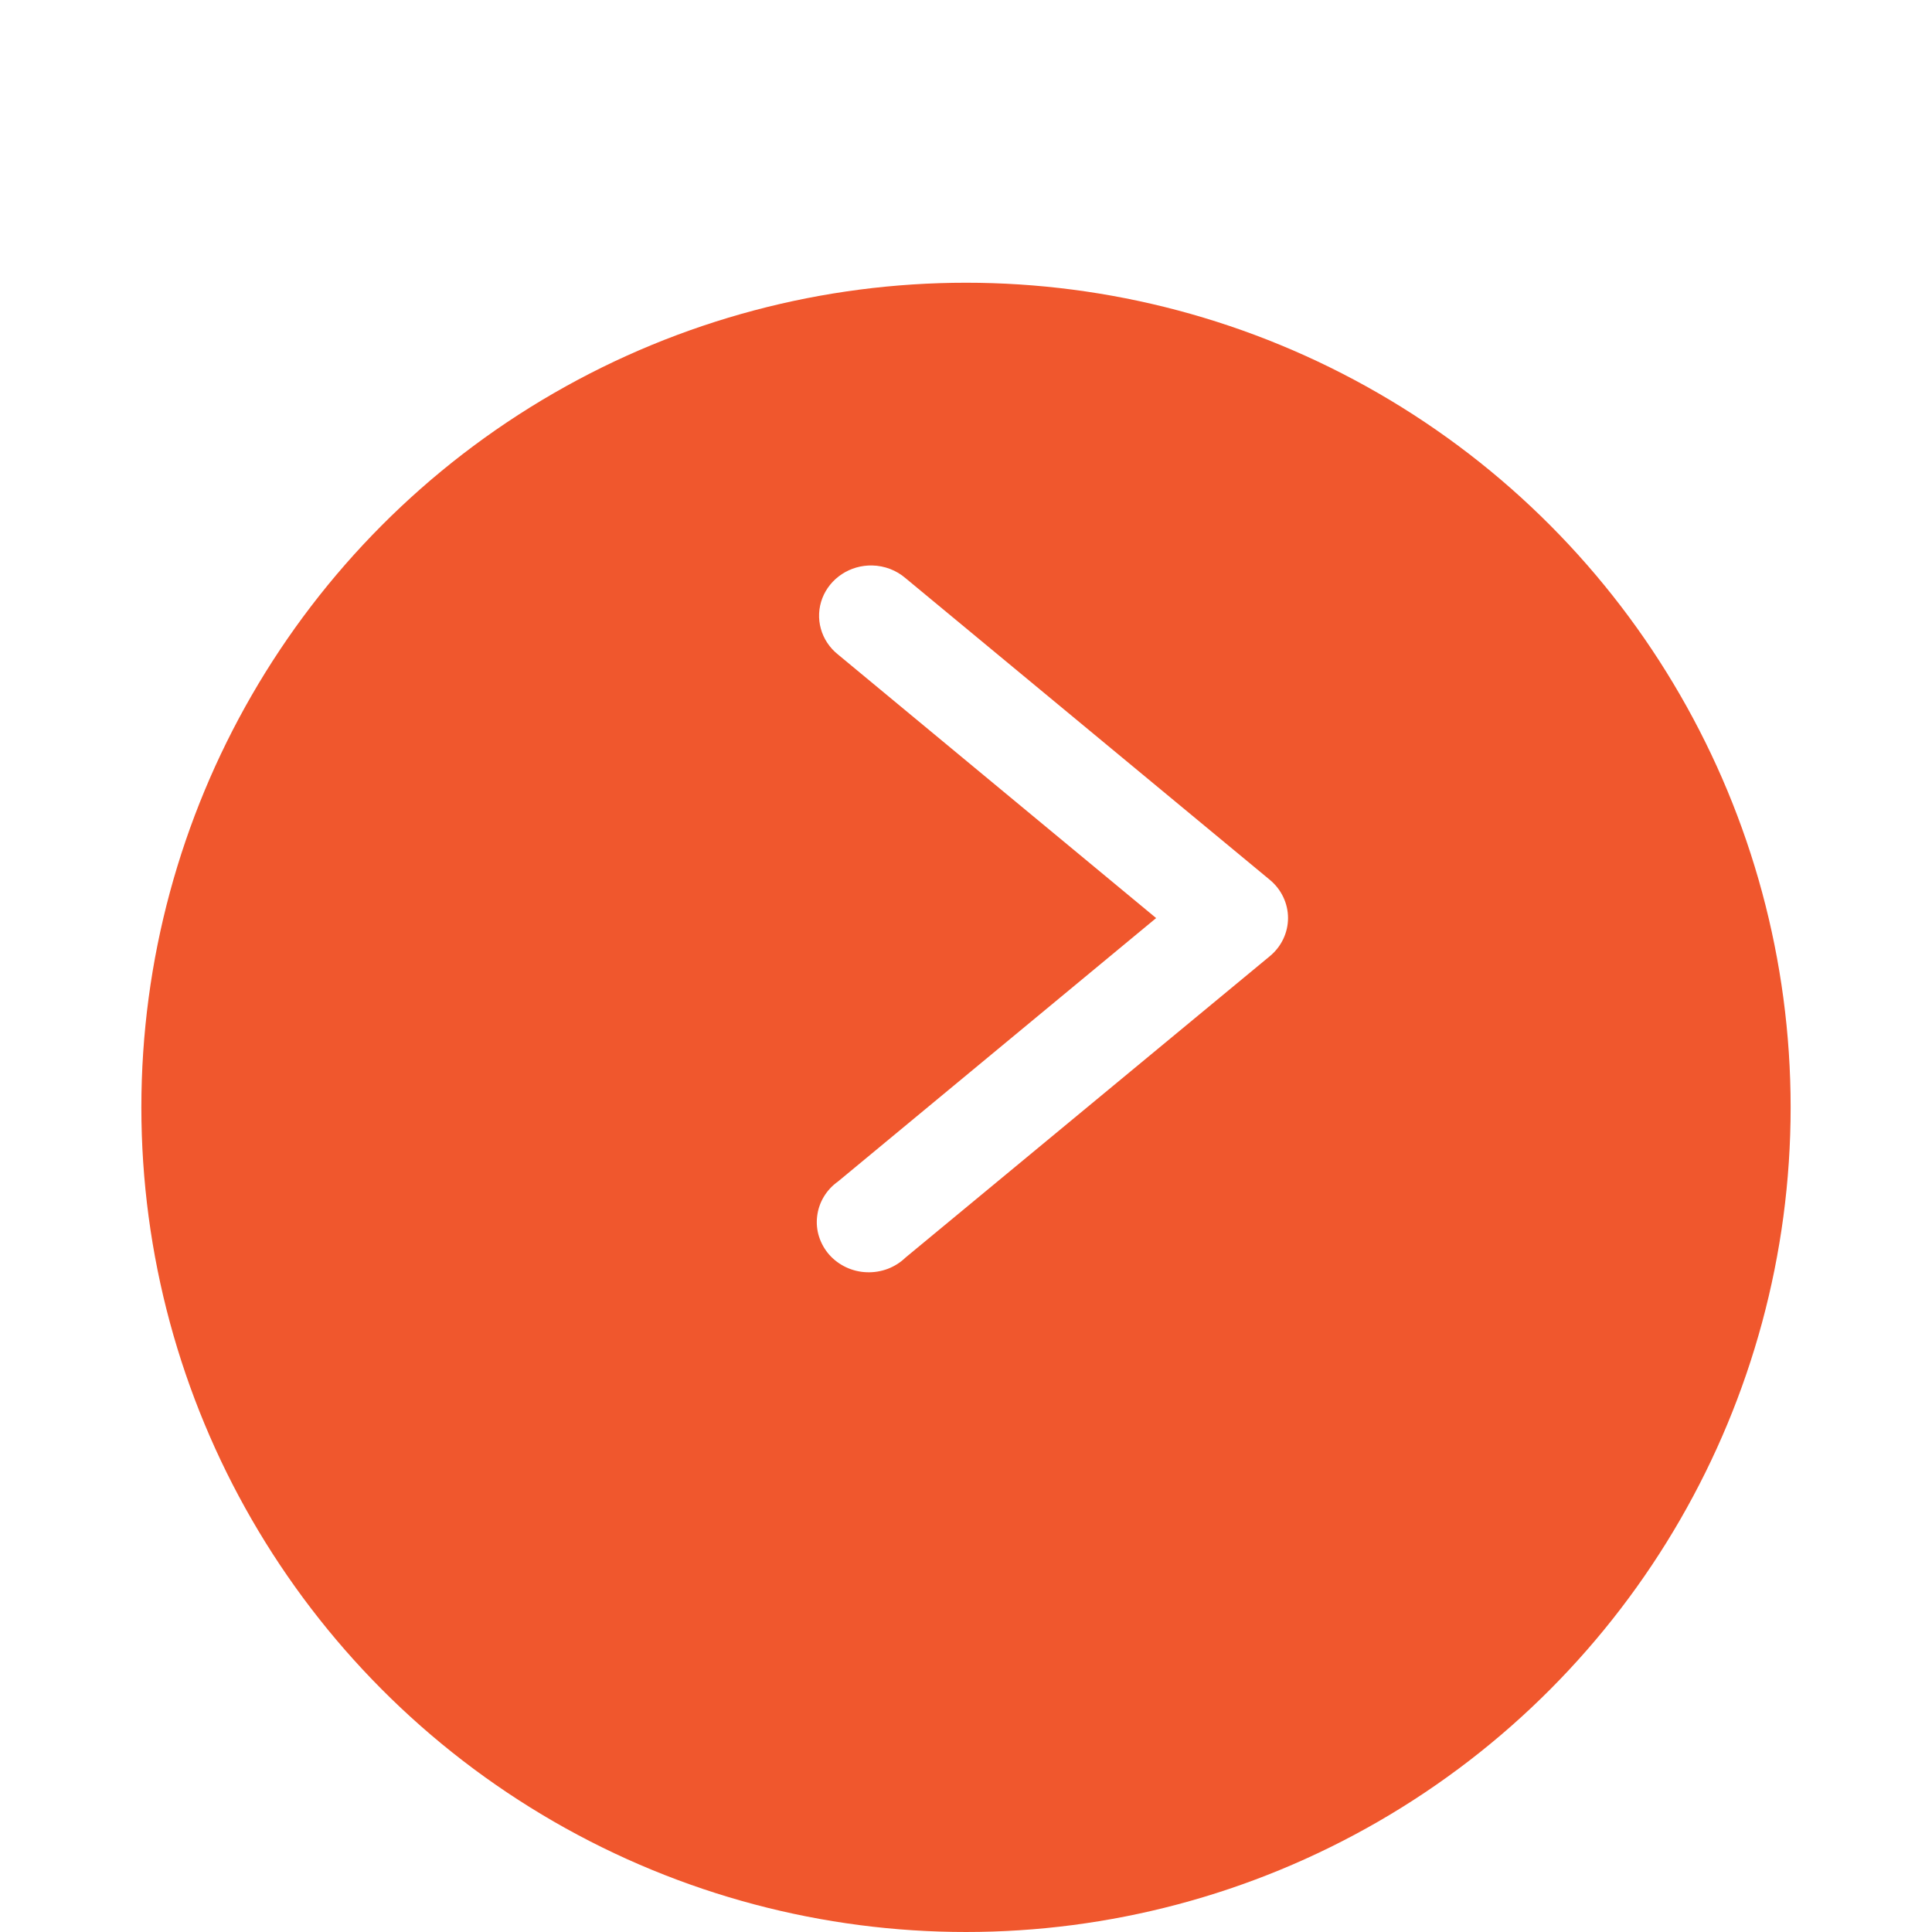 <svg width="41" height="41" viewBox="0 0 41 41" fill="none" xmlns="http://www.w3.org/2000/svg">
<g filter="url(#filter0_ddd_823_8992)">
<circle cx="20.5" cy="19.5" r="17.5" fill="#F0572D"/>
</g>
<path d="M18.51 12C18.28 11.995 18.055 12.06 17.866 12.184C17.676 12.309 17.531 12.488 17.451 12.695C17.371 12.903 17.36 13.13 17.42 13.344C17.479 13.558 17.607 13.749 17.784 13.89L24.535 19.483L17.784 25.073C17.661 25.16 17.558 25.271 17.482 25.398C17.406 25.525 17.358 25.666 17.341 25.812C17.323 25.958 17.337 26.106 17.382 26.246C17.427 26.386 17.501 26.517 17.599 26.628C17.698 26.739 17.82 26.83 17.957 26.894C18.094 26.958 18.243 26.994 18.394 26.999C18.546 27.005 18.698 26.98 18.839 26.927C18.98 26.873 19.109 26.792 19.216 26.688L26.946 20.293C27.068 20.193 27.165 20.069 27.232 19.929C27.299 19.789 27.334 19.636 27.334 19.482C27.334 19.328 27.299 19.175 27.232 19.035C27.165 18.895 27.068 18.77 26.946 18.67L19.216 12.269C19.021 12.101 18.771 12.006 18.51 12Z" fill="white"/>
<defs>
<filter id="filter0_ddd_823_8992" x="0" y="0" width="41" height="41" filterUnits="userSpaceOnUse" color-interpolation-filters="sRGB">
<feFlood flood-opacity="0" result="BackgroundImageFix"/>
<feColorMatrix in="SourceAlpha" type="matrix" values="0 0 0 0 0 0 0 0 0 0 0 0 0 0 0 0 0 0 127 0" result="hardAlpha"/>
<feOffset dy="1"/>
<feGaussianBlur stdDeviation="1.5"/>
<feColorMatrix type="matrix" values="0 0 0 0 0 0 0 0 0 0 0 0 0 0 0 0 0 0 0.2 0"/>
<feBlend mode="normal" in2="BackgroundImageFix" result="effect1_dropShadow_823_8992"/>
<feColorMatrix in="SourceAlpha" type="matrix" values="0 0 0 0 0 0 0 0 0 0 0 0 0 0 0 0 0 0 127 0" result="hardAlpha"/>
<feOffset dy="2"/>
<feGaussianBlur stdDeviation="0.5"/>
<feColorMatrix type="matrix" values="0 0 0 0 0 0 0 0 0 0 0 0 0 0 0 0 0 0 0.12 0"/>
<feBlend mode="normal" in2="effect1_dropShadow_823_8992" result="effect2_dropShadow_823_8992"/>
<feColorMatrix in="SourceAlpha" type="matrix" values="0 0 0 0 0 0 0 0 0 0 0 0 0 0 0 0 0 0 127 0" result="hardAlpha"/>
<feOffset dy="1"/>
<feGaussianBlur stdDeviation="0.5"/>
<feColorMatrix type="matrix" values="0 0 0 0 0 0 0 0 0 0 0 0 0 0 0 0 0 0 0.14 0"/>
<feBlend mode="normal" in2="effect2_dropShadow_823_8992" result="effect3_dropShadow_823_8992"/>
<feBlend mode="normal" in="SourceGraphic" in2="effect3_dropShadow_823_8992" result="shape"/>
</filter>
</defs>
</svg>
